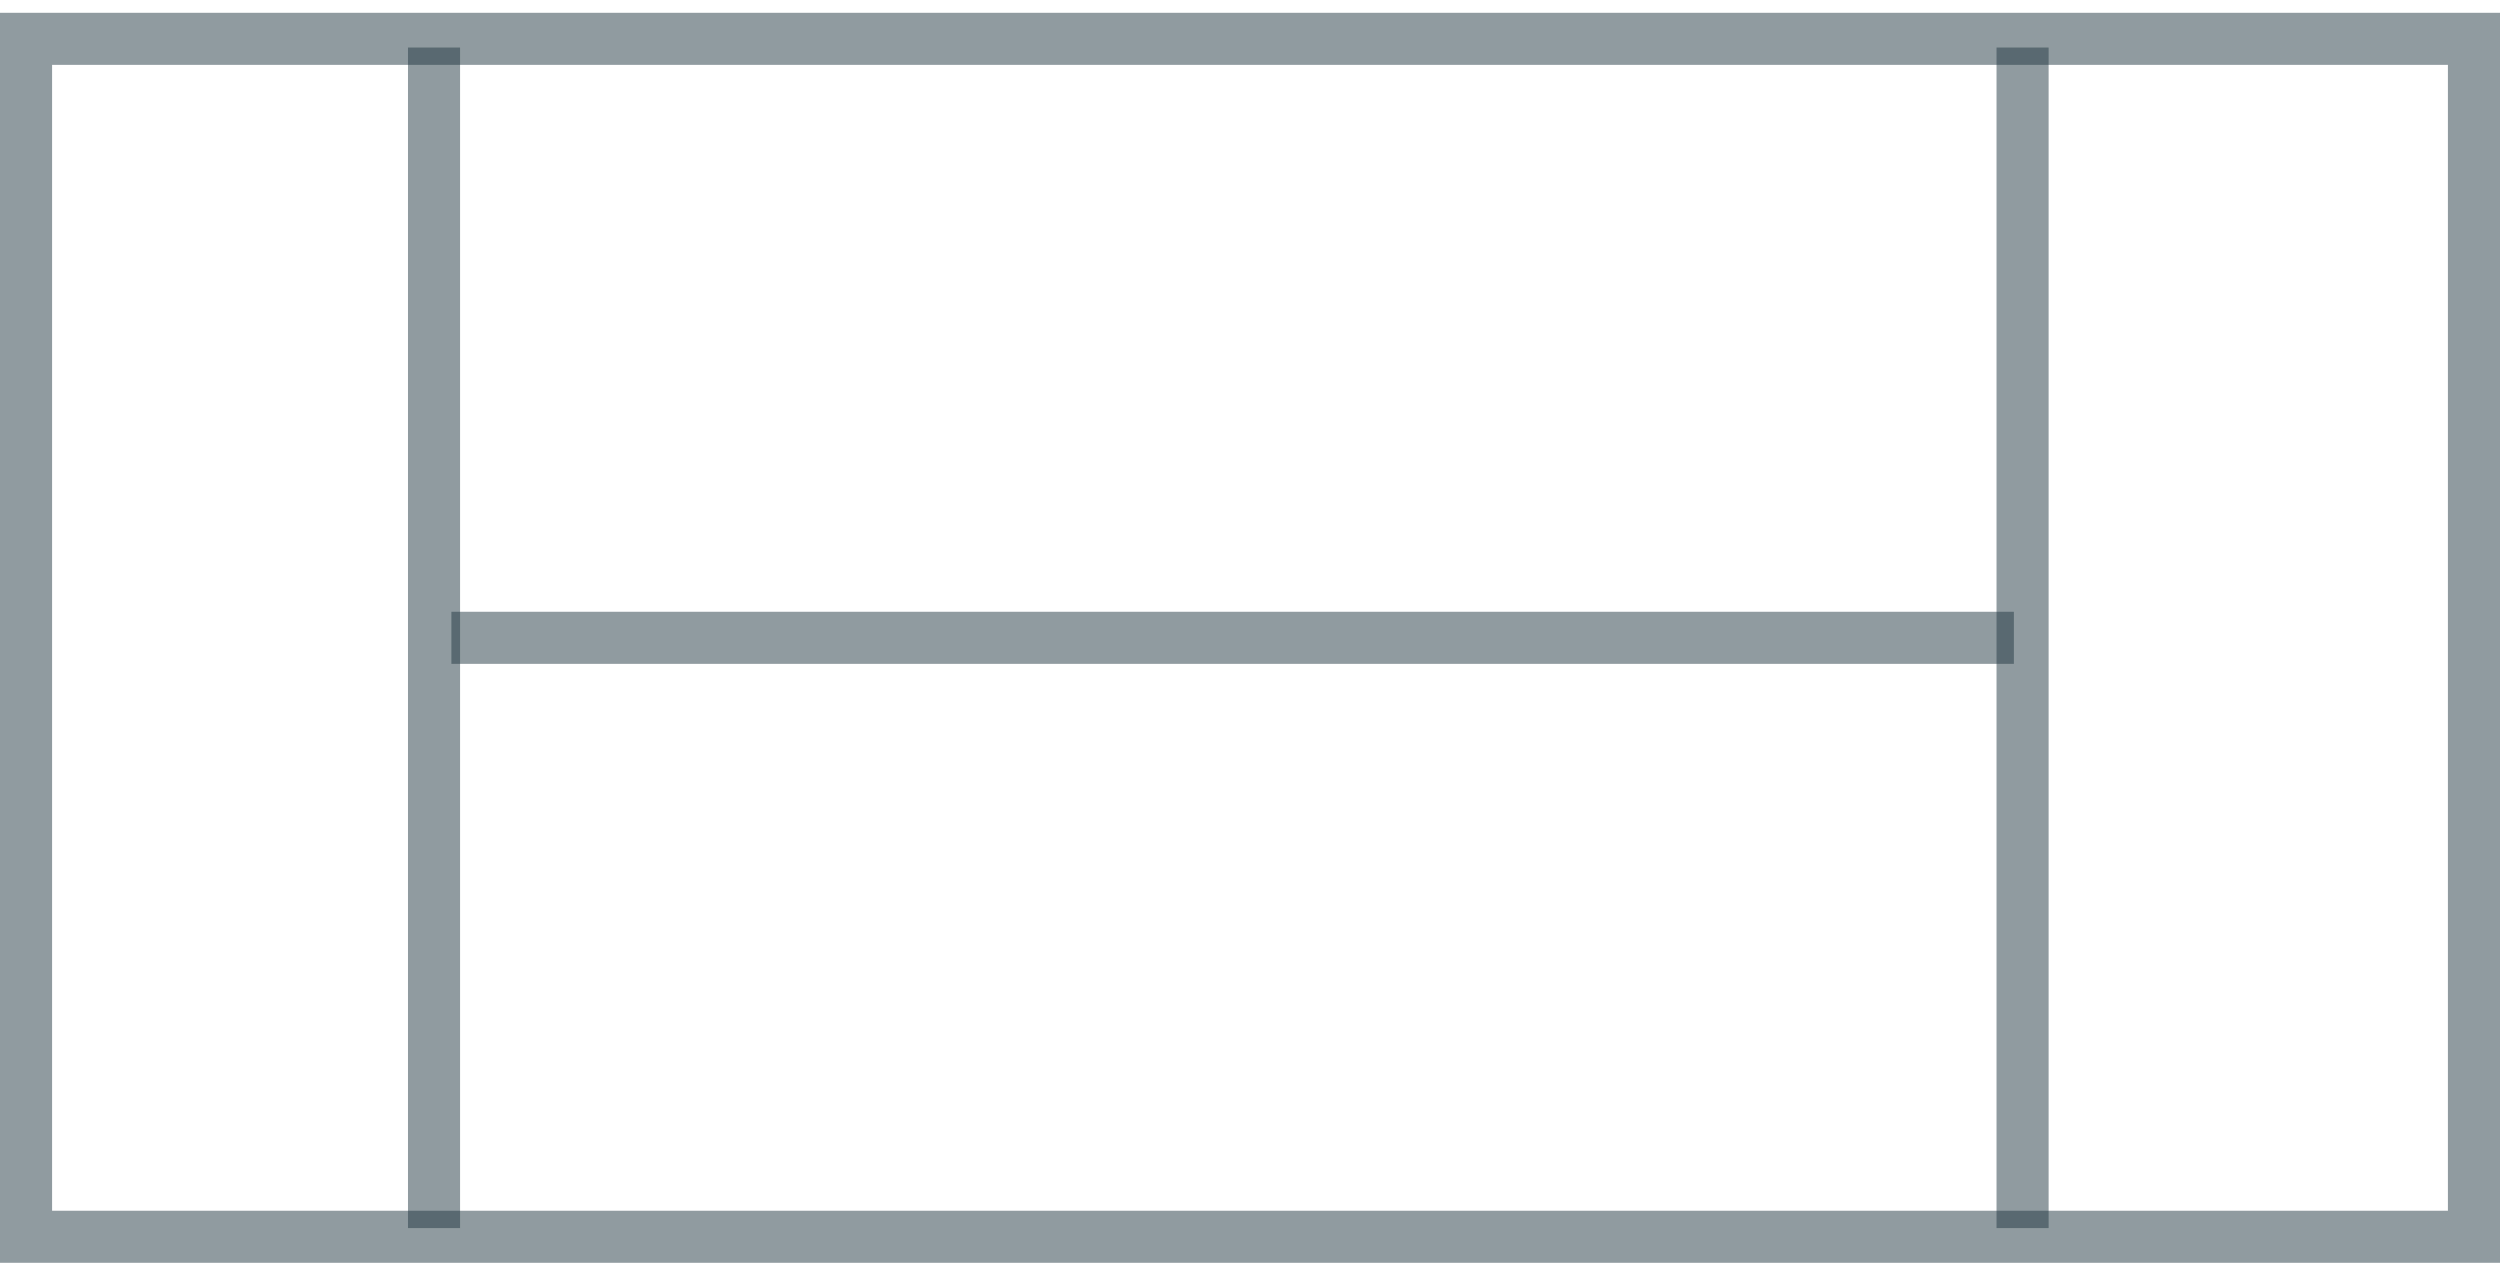 <svg width="72" height="37" viewBox="0 0 72 37" fill="none" xmlns="http://www.w3.org/2000/svg">
<rect x="0.75" y="35.619" width="34.5" height="70.5" transform="rotate(-90 0.75 35.619)" stroke="#223843" stroke-opacity="0.5" stroke-width="1.5"/>
<path d="M58 18.369L13 18.369" stroke="#223843" stroke-opacity="0.5" stroke-width="1.5"/>
<path d="M12.5 35.369L12.5 1.369" stroke="#223843" stroke-opacity="0.5" stroke-width="1.5"/>
<line x1="58.25" y1="35.369" x2="58.25" y2="1.369" stroke="#223843" stroke-opacity="0.5" stroke-width="1.5"/>
</svg>
